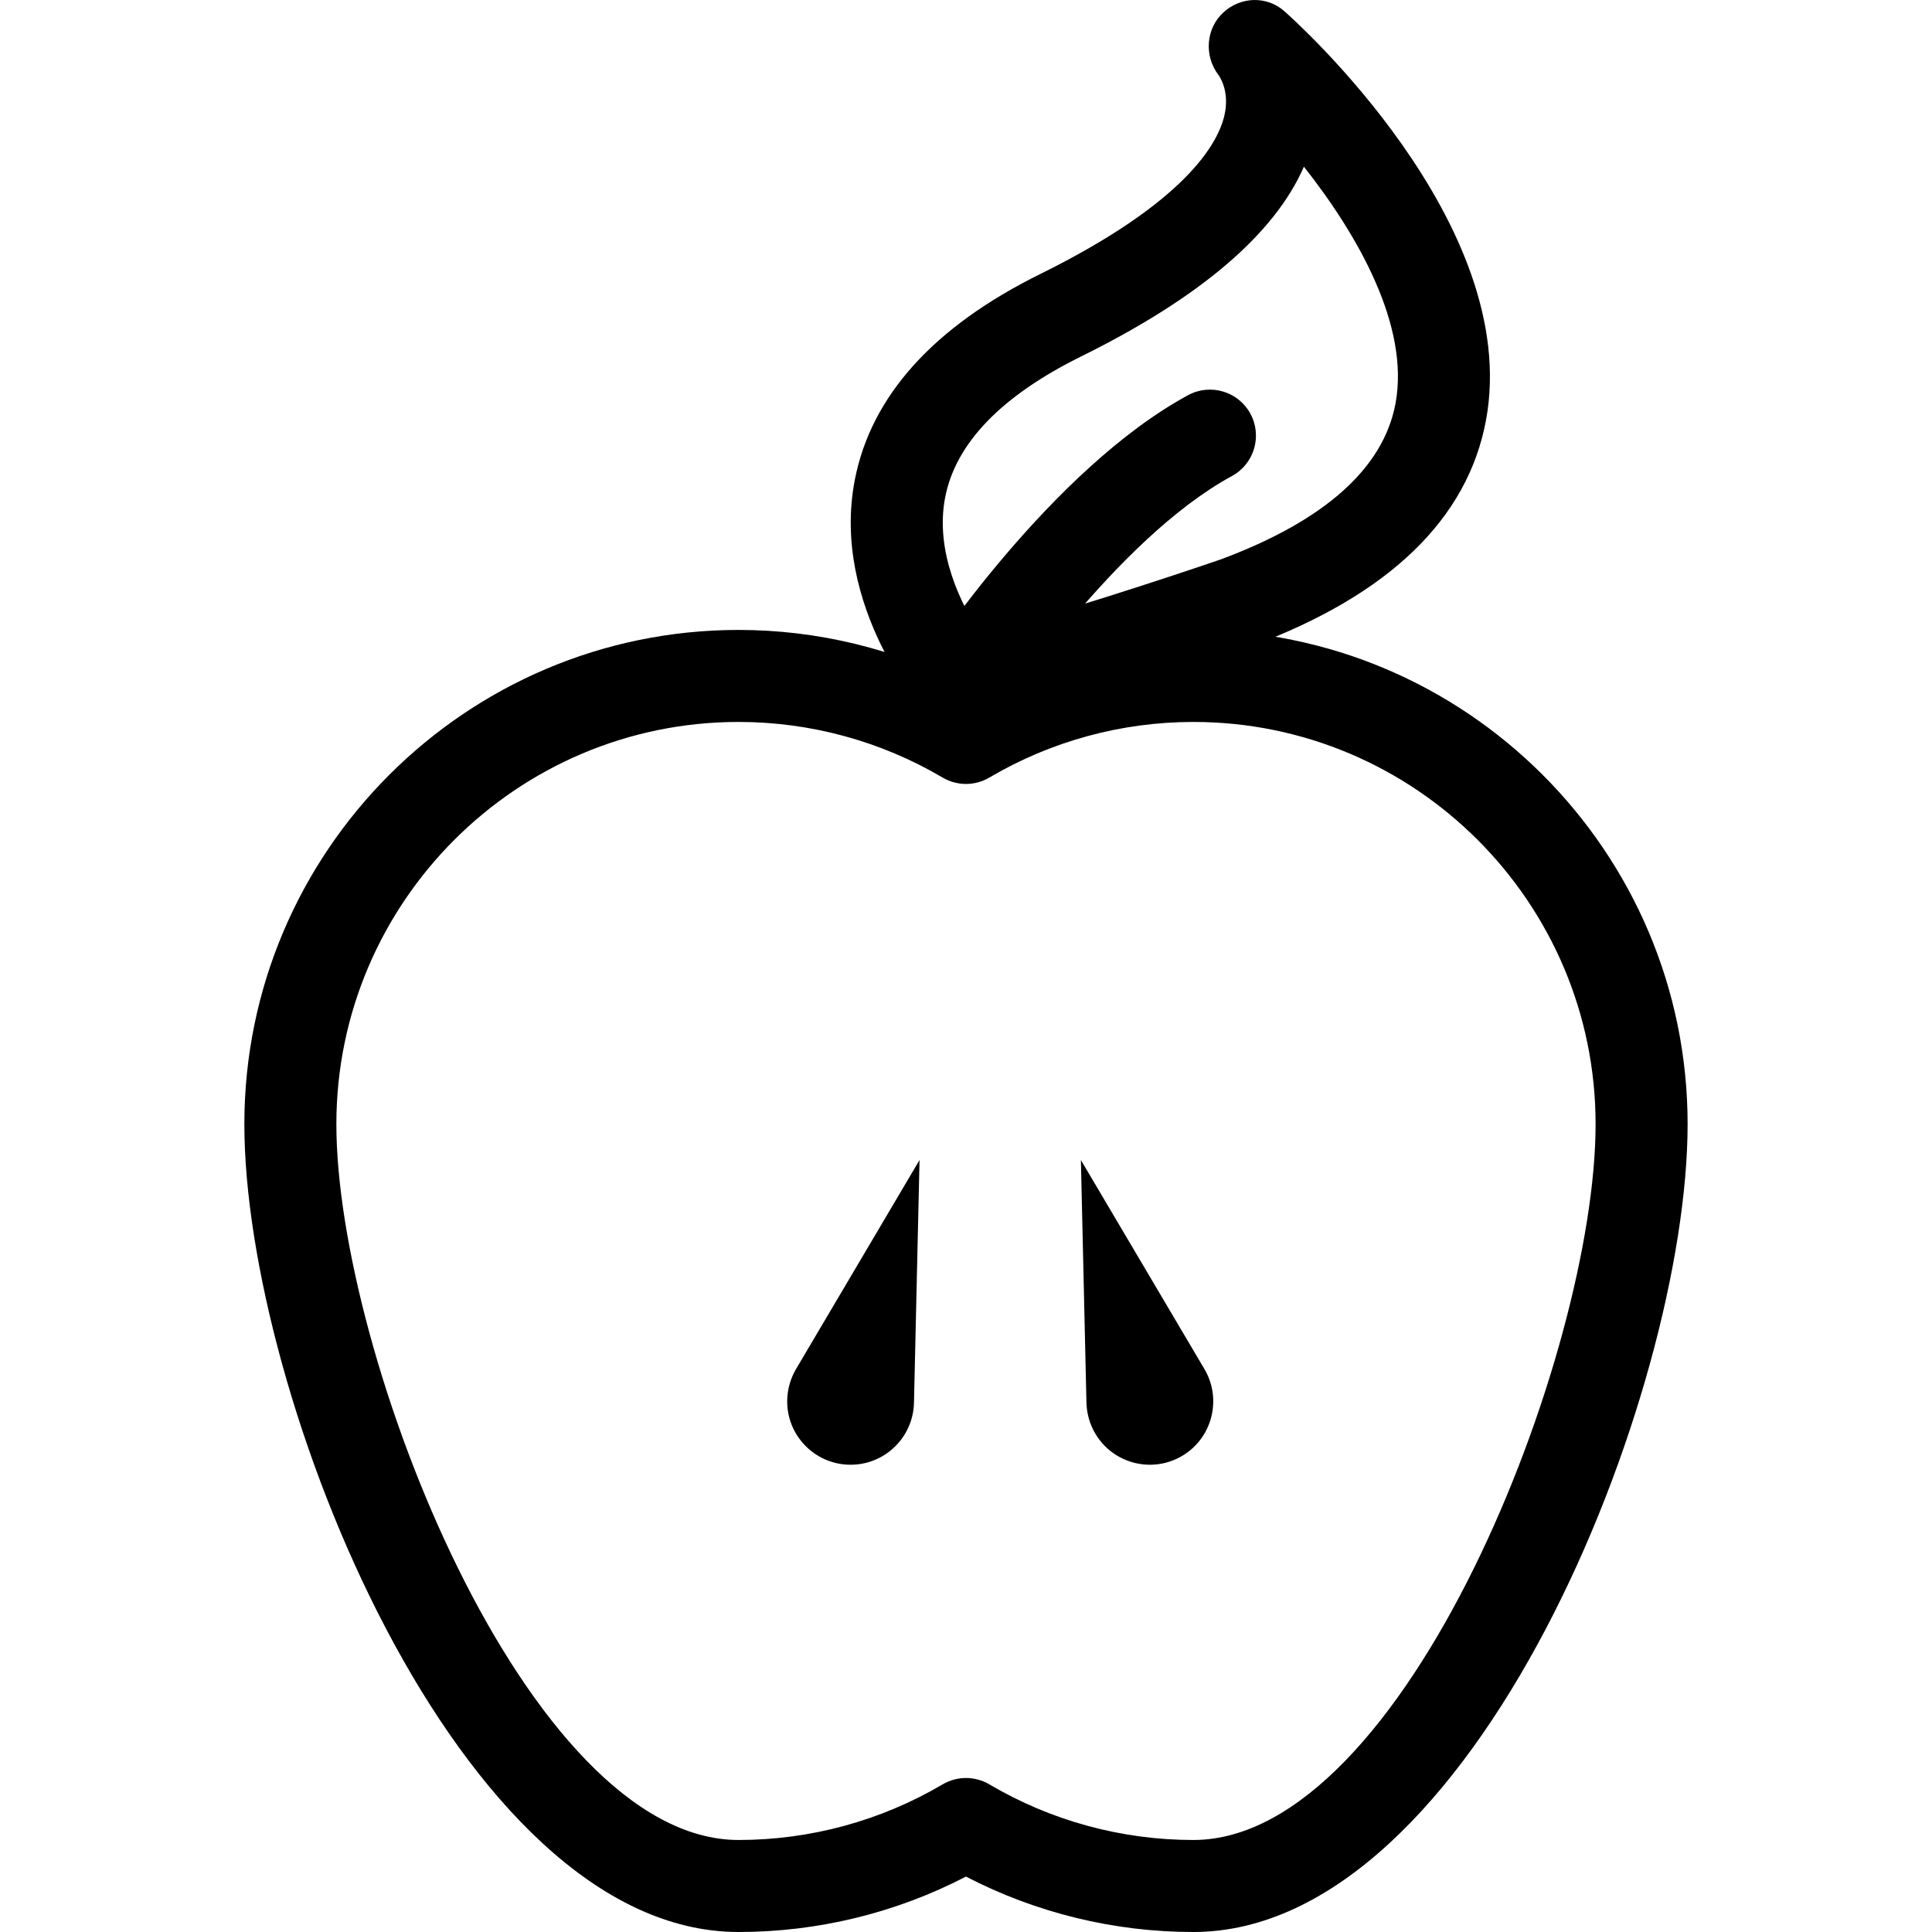<?xml version="1.0" encoding="iso-8859-1"?>
<!-- Generator: Adobe Illustrator 19.1.0, SVG Export Plug-In . SVG Version: 6.00 Build 0)  -->
<svg version="1.1" id="Capa_1" xmlns="http://www.w3.org/2000/svg" xmlns:xlink="http://www.w3.org/1999/xlink" x="0px" y="0px"
	 viewBox="0 0 62.99 62.99" style="enable-background:new 0 0 62.99 62.99;" xml:space="preserve">
<g>
	<g id="group-2svg">
		<path id="path-1_10_" d="M38.907,62.99c-2.585,0-5.13-0.622-7.413-1.807c-2.283,1.185-4.829,1.807-7.414,1.807
			c-9.147,0-16.113-17.554-16.113-26.339c0-8.885,7.228-16.113,16.113-16.113c2.585,0,5.131,0.622,7.414,1.807
			c2.283-1.185,4.828-1.807,7.413-1.807c8.886,0,16.115,7.228,16.115,16.113C55.022,45.436,48.055,62.99,38.907,62.99z
			 M31.494,57.969c0.264,0,0.528,0.069,0.763,0.208c2.01,1.186,4.309,1.813,6.65,1.813c6.909,0,13.115-15.852,13.115-23.339
			c0-7.231-5.883-13.113-13.115-13.113c-2.341,0-4.64,0.627-6.65,1.813c-0.471,0.278-1.055,0.278-1.525,0
			c-2.01-1.186-4.311-1.813-6.652-1.813c-7.23,0-13.113,5.882-13.113,13.113c0,7.487,6.204,23.339,13.113,23.339
			c2.341,0,4.642-0.627,6.652-1.813C30.967,58.038,31.231,57.969,31.494,57.969z"/>
		<path id="path-2_10_" d="M31.384,23.905c-0.421,0-0.83-0.177-1.119-0.5c-0.13-0.147-3.195-3.634-2.395-7.761
			c0.53-2.732,2.566-4.991,6.052-6.713c4.707-2.326,5.776-4.228,5.995-5.155c0.189-0.8-0.156-1.284-0.195-1.337
			c-0.466-0.614-0.408-1.502,0.156-2.026c0.563-0.524,1.419-0.559,1.996-0.048c0.317,0.279,7.764,6.922,6.575,13.335
			c-0.598,3.227-3.172,5.705-7.648,7.367c-0.231,0.081-4.92,1.695-9.031,2.788C31.642,23.889,31.512,23.905,31.384,23.905z
			 M42.512,5.435c-0.958,2.198-3.394,4.275-7.262,6.186c-2.601,1.285-4.093,2.831-4.434,4.593c-0.348,1.794,0.544,3.535,1.161,4.475
			c3.76-1.05,7.768-2.431,7.812-2.446c3.384-1.256,5.316-2.971,5.709-5.086C45.969,10.63,44.269,7.661,42.512,5.435z"/>
		<path id="path-3_10_" d="M31.383,23.905c-0.283,0-0.568-0.079-0.821-0.246c-0.693-0.454-0.887-1.384-0.433-2.076
			c0.168-0.255,4.15-6.281,8.604-8.698c0.728-0.395,1.638-0.126,2.034,0.602c0.395,0.729,0.125,1.639-0.603,2.034
			c-3.786,2.056-7.489,7.651-7.526,7.707C32.35,23.667,31.871,23.905,31.383,23.905z"/>
		<path id="path-4_10_" d="M35.422,45.735l-0.181-7.914l4.028,6.816c0.58,0.983,0.254,2.25-0.728,2.831
			c-0.983,0.58-2.251,0.255-2.831-0.728C35.525,46.426,35.431,46.075,35.422,45.735z"/>
		<path id="path-5_7_" d="M25.953,44.637l4.027-6.816l-0.181,7.914c-0.027,1.142-0.973,2.046-2.114,2.02
			c-1.142-0.026-2.046-0.973-2.019-2.114C25.674,45.277,25.781,44.93,25.953,44.637z"/>
	</g>
</g>
<g>
</g>
<g>
</g>
<g>
</g>
<g>
</g>
<g>
</g>
<g>
</g>
<g>
</g>
<g>
</g>
<g>
</g>
<g>
</g>
<g>
</g>
<g>
</g>
<g>
</g>
<g>
</g>
<g>
</g>
</svg>
